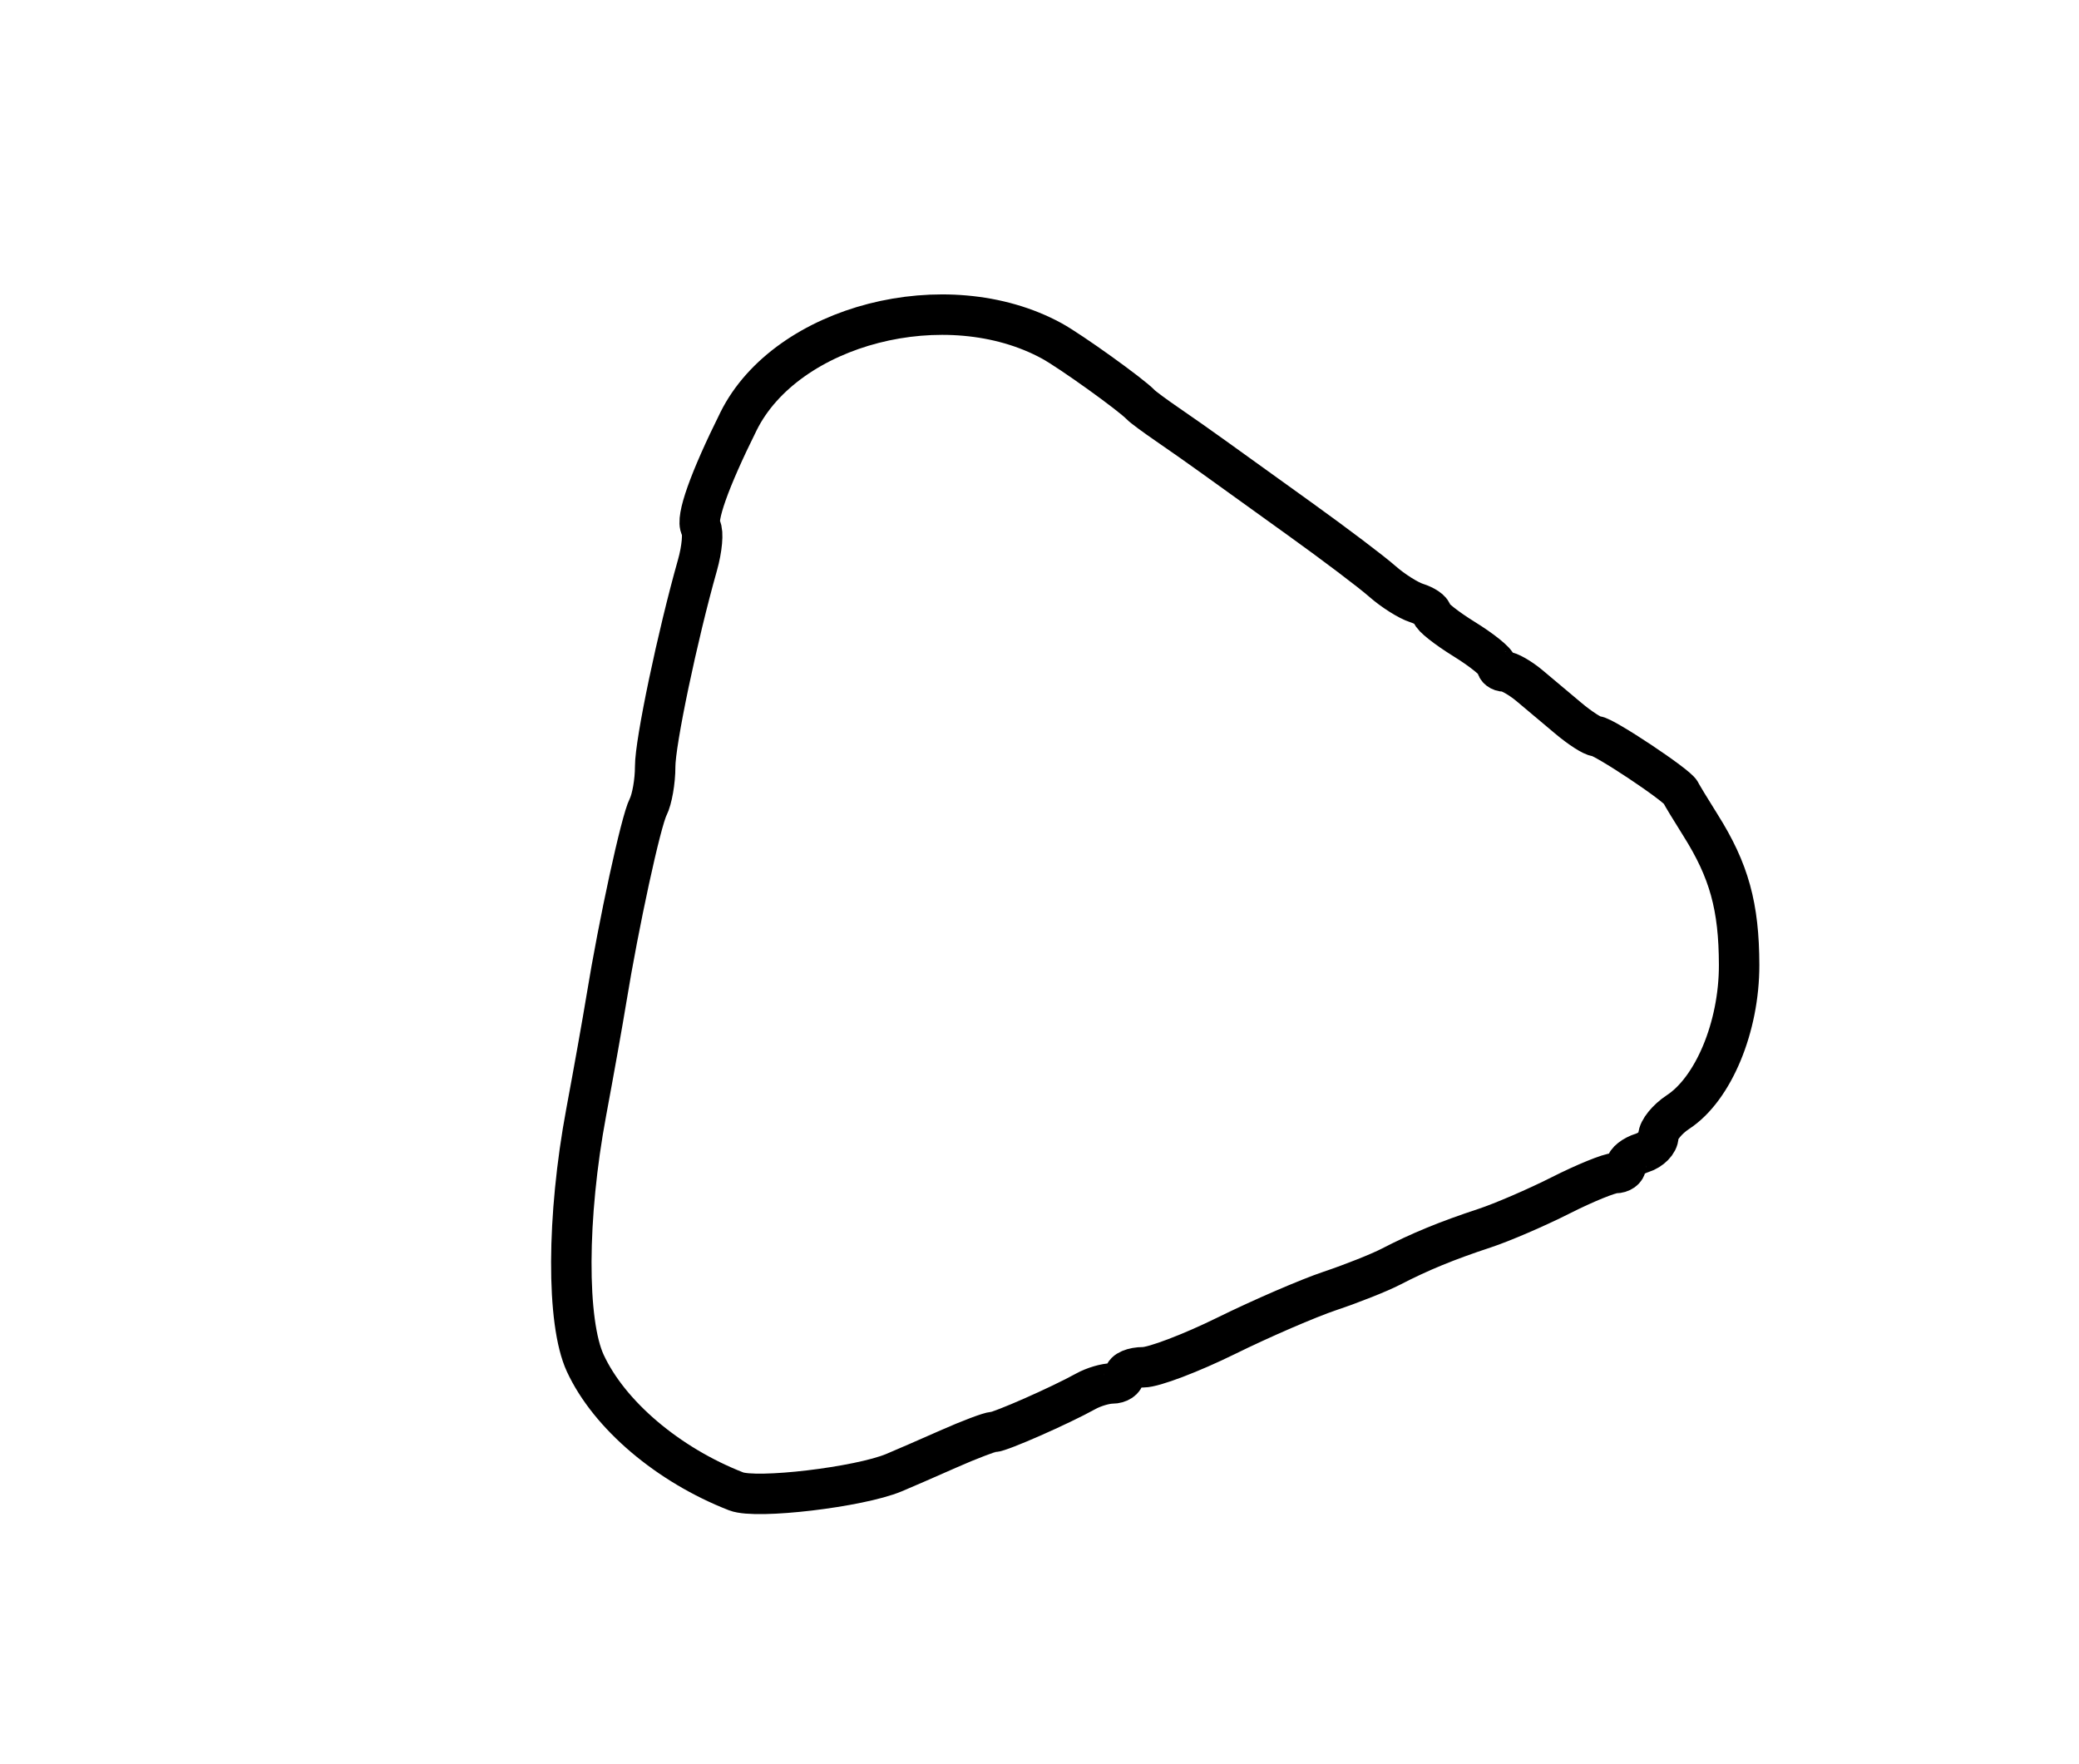 <?xml version="1.0" encoding="utf-8" ?>
<svg xmlns="http://www.w3.org/2000/svg" xmlns:ev="http://www.w3.org/2001/xml-events" xmlns:xlink="http://www.w3.org/1999/xlink" baseProfile="full" height="218" version="1.1" width="257">
  <defs/>
  <path d="M 91,184.341 C 82.583,181.063 75.308,174.883 72.352,168.5 C 70.008,163.437 70.054,150.397 72.461,137.5 C 73.385,132.55 74.509,126.25 74.958,123.5 C 76.494,114.091 79.229,101.501 80.115,99.764 C 80.602,98.809 80.995,96.559 80.99,94.764 C 80.981,91.76 83.749,78.572 86.218,69.857 C 86.785,67.853 86.972,65.763 86.632,65.213 C 85.975,64.151 87.682,59.342 91.293,52.078 C 97.238,40.12 116.997,35.044 130.009,42.133 C 132.316,43.39 139.83,48.78 141,50.017 C 141.275,50.308 142.801,51.436 144.391,52.523 C 145.98,53.61 148.526,55.4 150.048,56.5 C 151.57,57.6 156.344,61.033 160.658,64.129 C 164.971,67.225 169.566,70.699 170.869,71.849 C 172.172,72.999 174.084,74.209 175.119,74.538 C 176.153,74.866 177,75.448 177,75.831 C 177,76.214 178.8,77.64 181,79 C 183.2,80.36 185,81.816 185,82.236 C 185,82.656 185.445,83 185.989,83 C 186.532,83 187.92,83.787 189.073,84.75 C 190.225,85.713 192.368,87.512 193.834,88.749 C 195.3,89.986 196.869,90.998 197.32,90.999 C 198.237,91 207.357,97.069 207.754,97.942 C 207.894,98.249 209,100.075 210.212,102 C 213.744,107.612 214.969,112.041 214.985,119.268 C 215.002,126.906 211.814,134.582 207.432,137.453 C 206.094,138.329 205,139.68 205,140.456 C 205,141.231 204.1,142.151 203,142.5 C 201.9,142.849 201,143.554 201,144.067 C 201,144.58 200.407,145 199.683,145 C 198.959,145 195.919,146.238 192.928,147.75 C 189.937,149.262 185.692,151.092 183.495,151.816 C 178.849,153.347 175.526,154.713 171.928,156.573 C 170.513,157.305 167.138,158.647 164.428,159.556 C 161.718,160.466 155.941,162.962 151.591,165.105 C 147.242,167.247 142.629,169 141.341,169 C 140.054,169 139,169.45 139,170 C 139,170.55 138.319,171 137.486,171 C 136.654,171 135.191,171.433 134.236,171.963 C 131.033,173.741 123.633,177 122.801,177 C 122.349,177 119.846,177.945 117.239,179.1 C 114.633,180.254 111.6,181.574 110.5,182.032 C 106.197,183.822 93.522,185.323 91,184.341" fill="none" stroke="black" stroke-width="5"/>
</svg>

